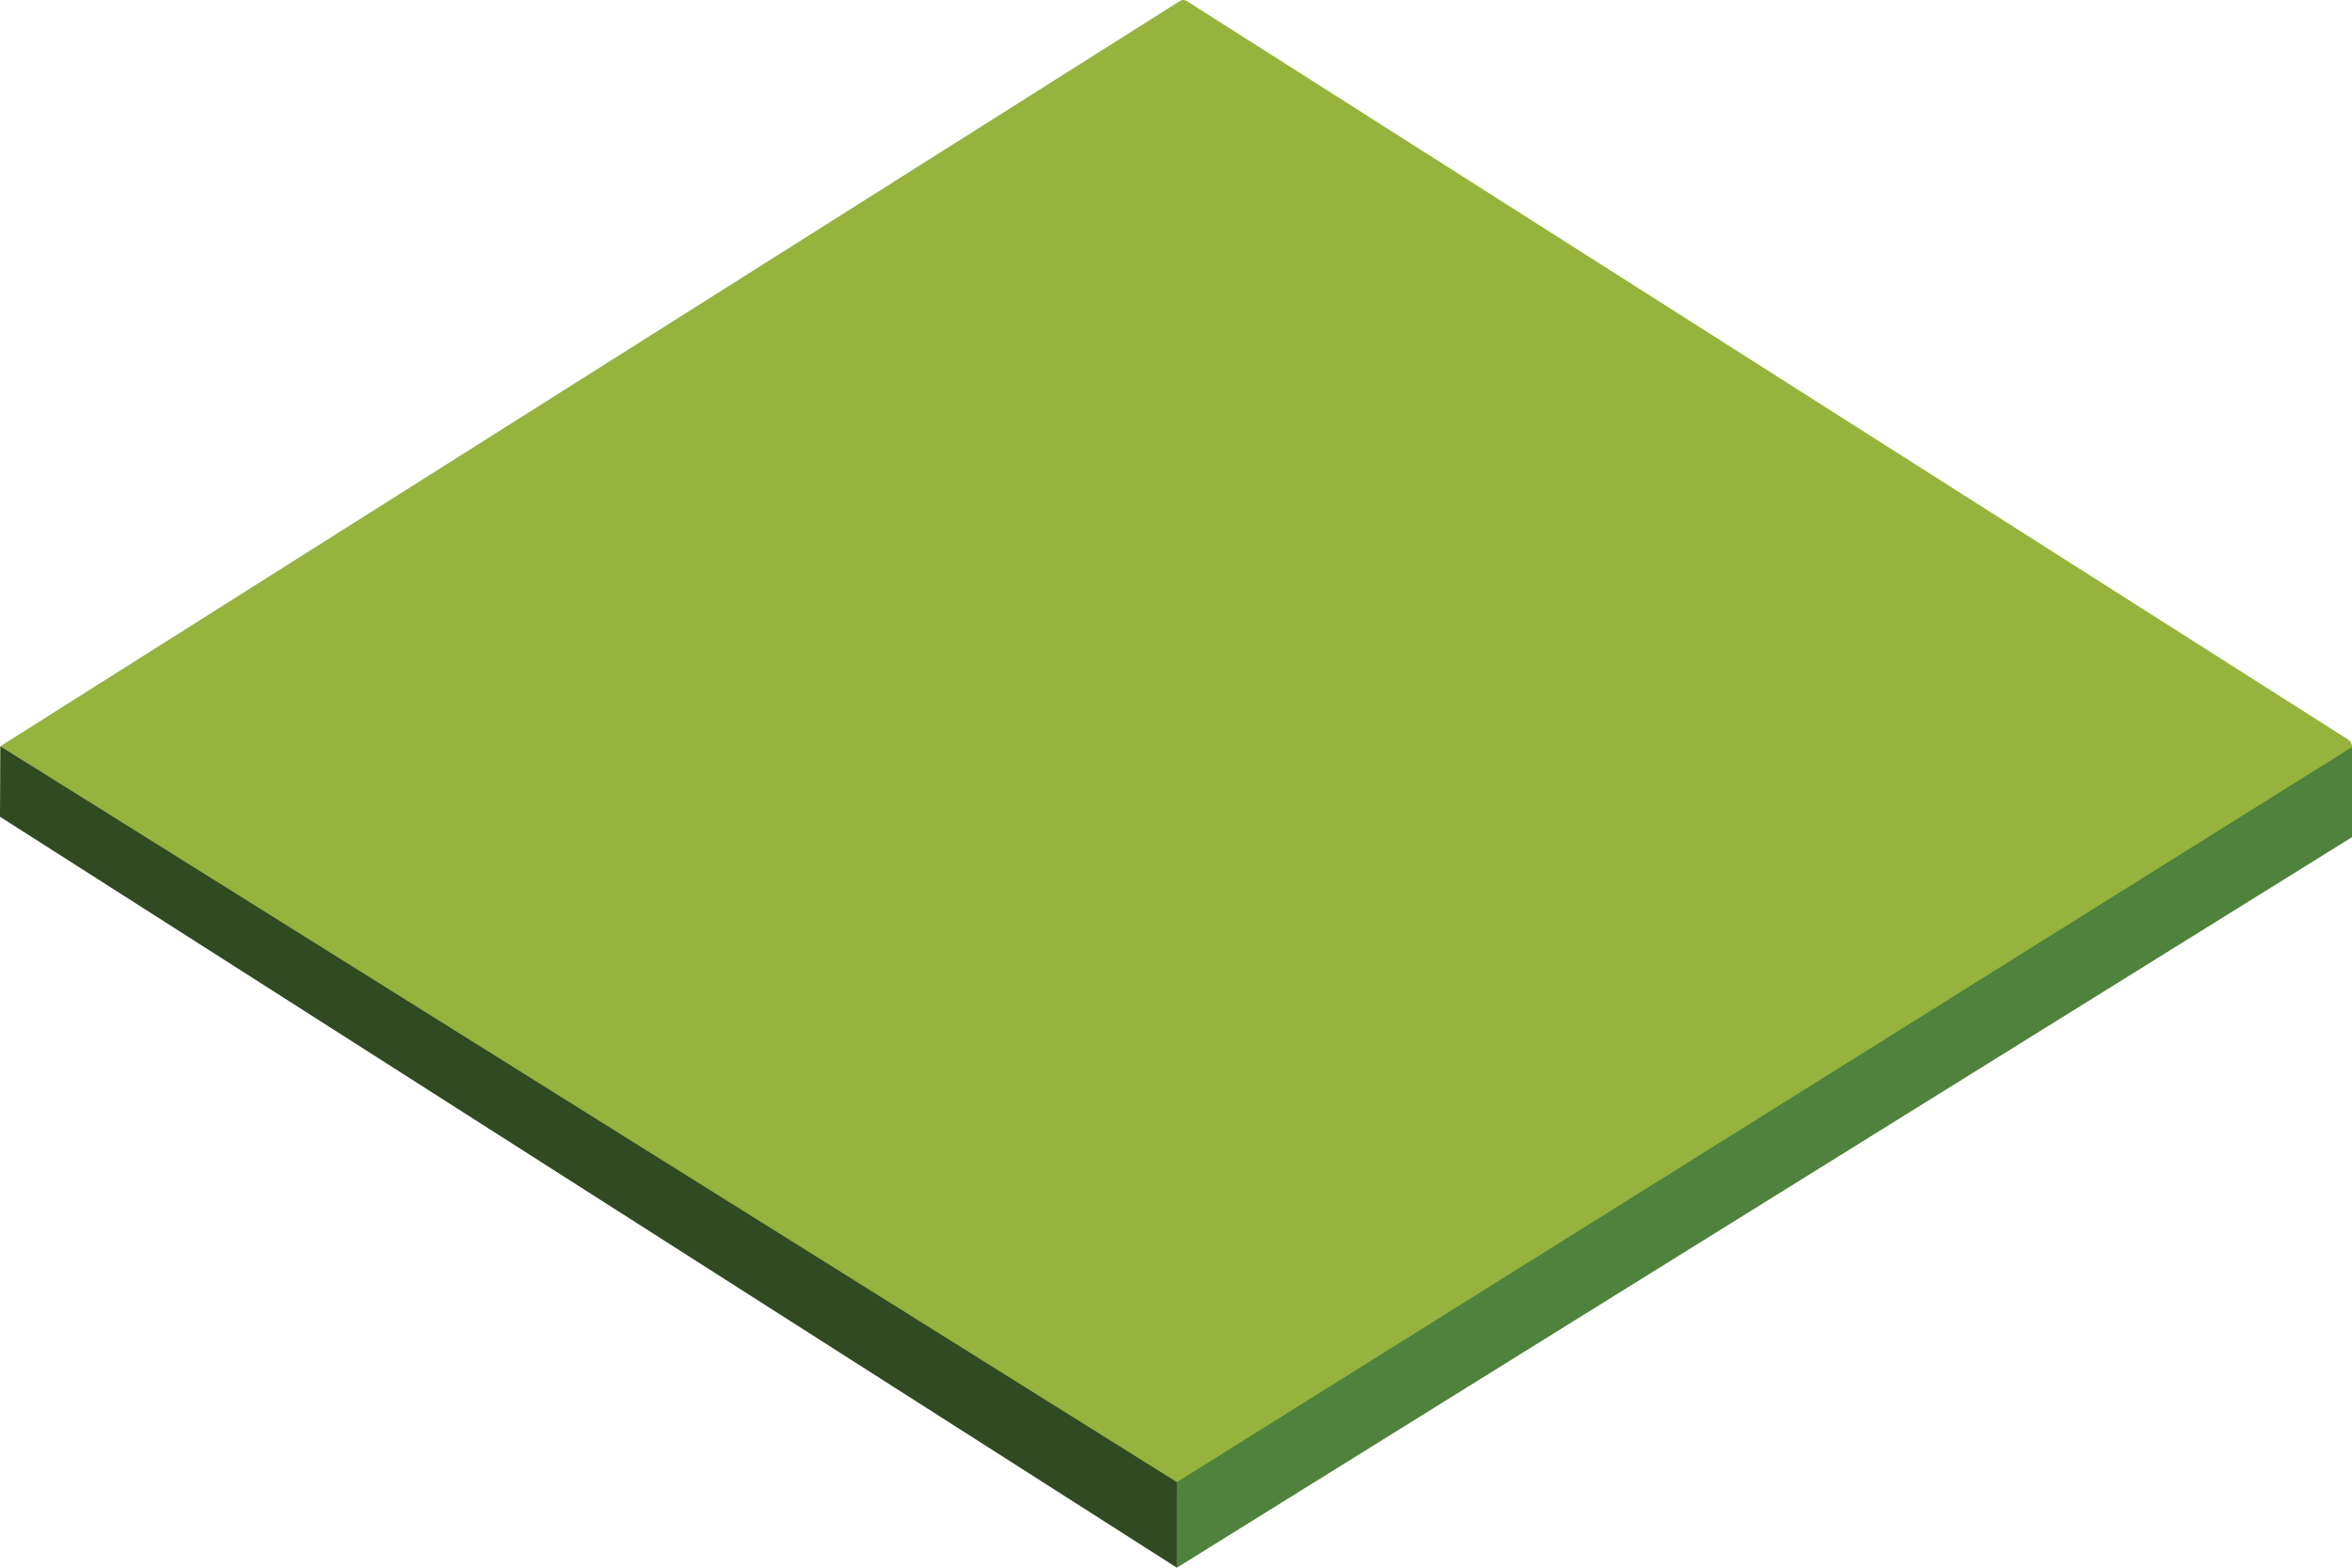 <?xml version="1.0" encoding="UTF-8"?>
<svg id="uuid-551be849-f83a-47b6-ab40-2743ab262f99" data-name="Layer 2" xmlns="http://www.w3.org/2000/svg" viewBox="0 0 750 500">
  <g id="uuid-a16aed50-9c72-4882-8dc1-0c532f846d7f" data-name="tileground-test">
    <g id="uuid-abc4a47b-5897-4edc-8e7a-0d829b34f2be" data-name="forest-1">
      <path id="uuid-19d52db4-2434-4e9f-aed8-8453debe9bbd" data-name="path46" data-isSpawning="true" data-type="grass" d="M.1,238.01l375.33,237.71c.68.43,1.52.43,2.21,0l371.26-235.56c1.47-.93,1.47-3.25,0-4.19L378.44.33c-.68-.43-1.52-.44-2.21,0L.1,238.01" style="fill: #95b33d; stroke-width: 0px;"/>
      <g>
        <path id="uuid-1ef26222-f474-4f4f-8716-84783b2a4d6d" data-name="path67" d="M375.28,472.72v27.28L0,260.49l.1-22.48,375.19,234.71" style="fill: #304a21; stroke-width: 0px;"/>
        <path id="uuid-c16dc2f9-987f-40c2-b56a-ac6f32454e3a" data-name="path68" d="M375.28,472.72v27.28l374.72-232.99v-28.73l-374.72,234.44" style="fill: #4f823c; stroke-width: 0px;"/>
      </g>
    </g>
  </g>
</svg>